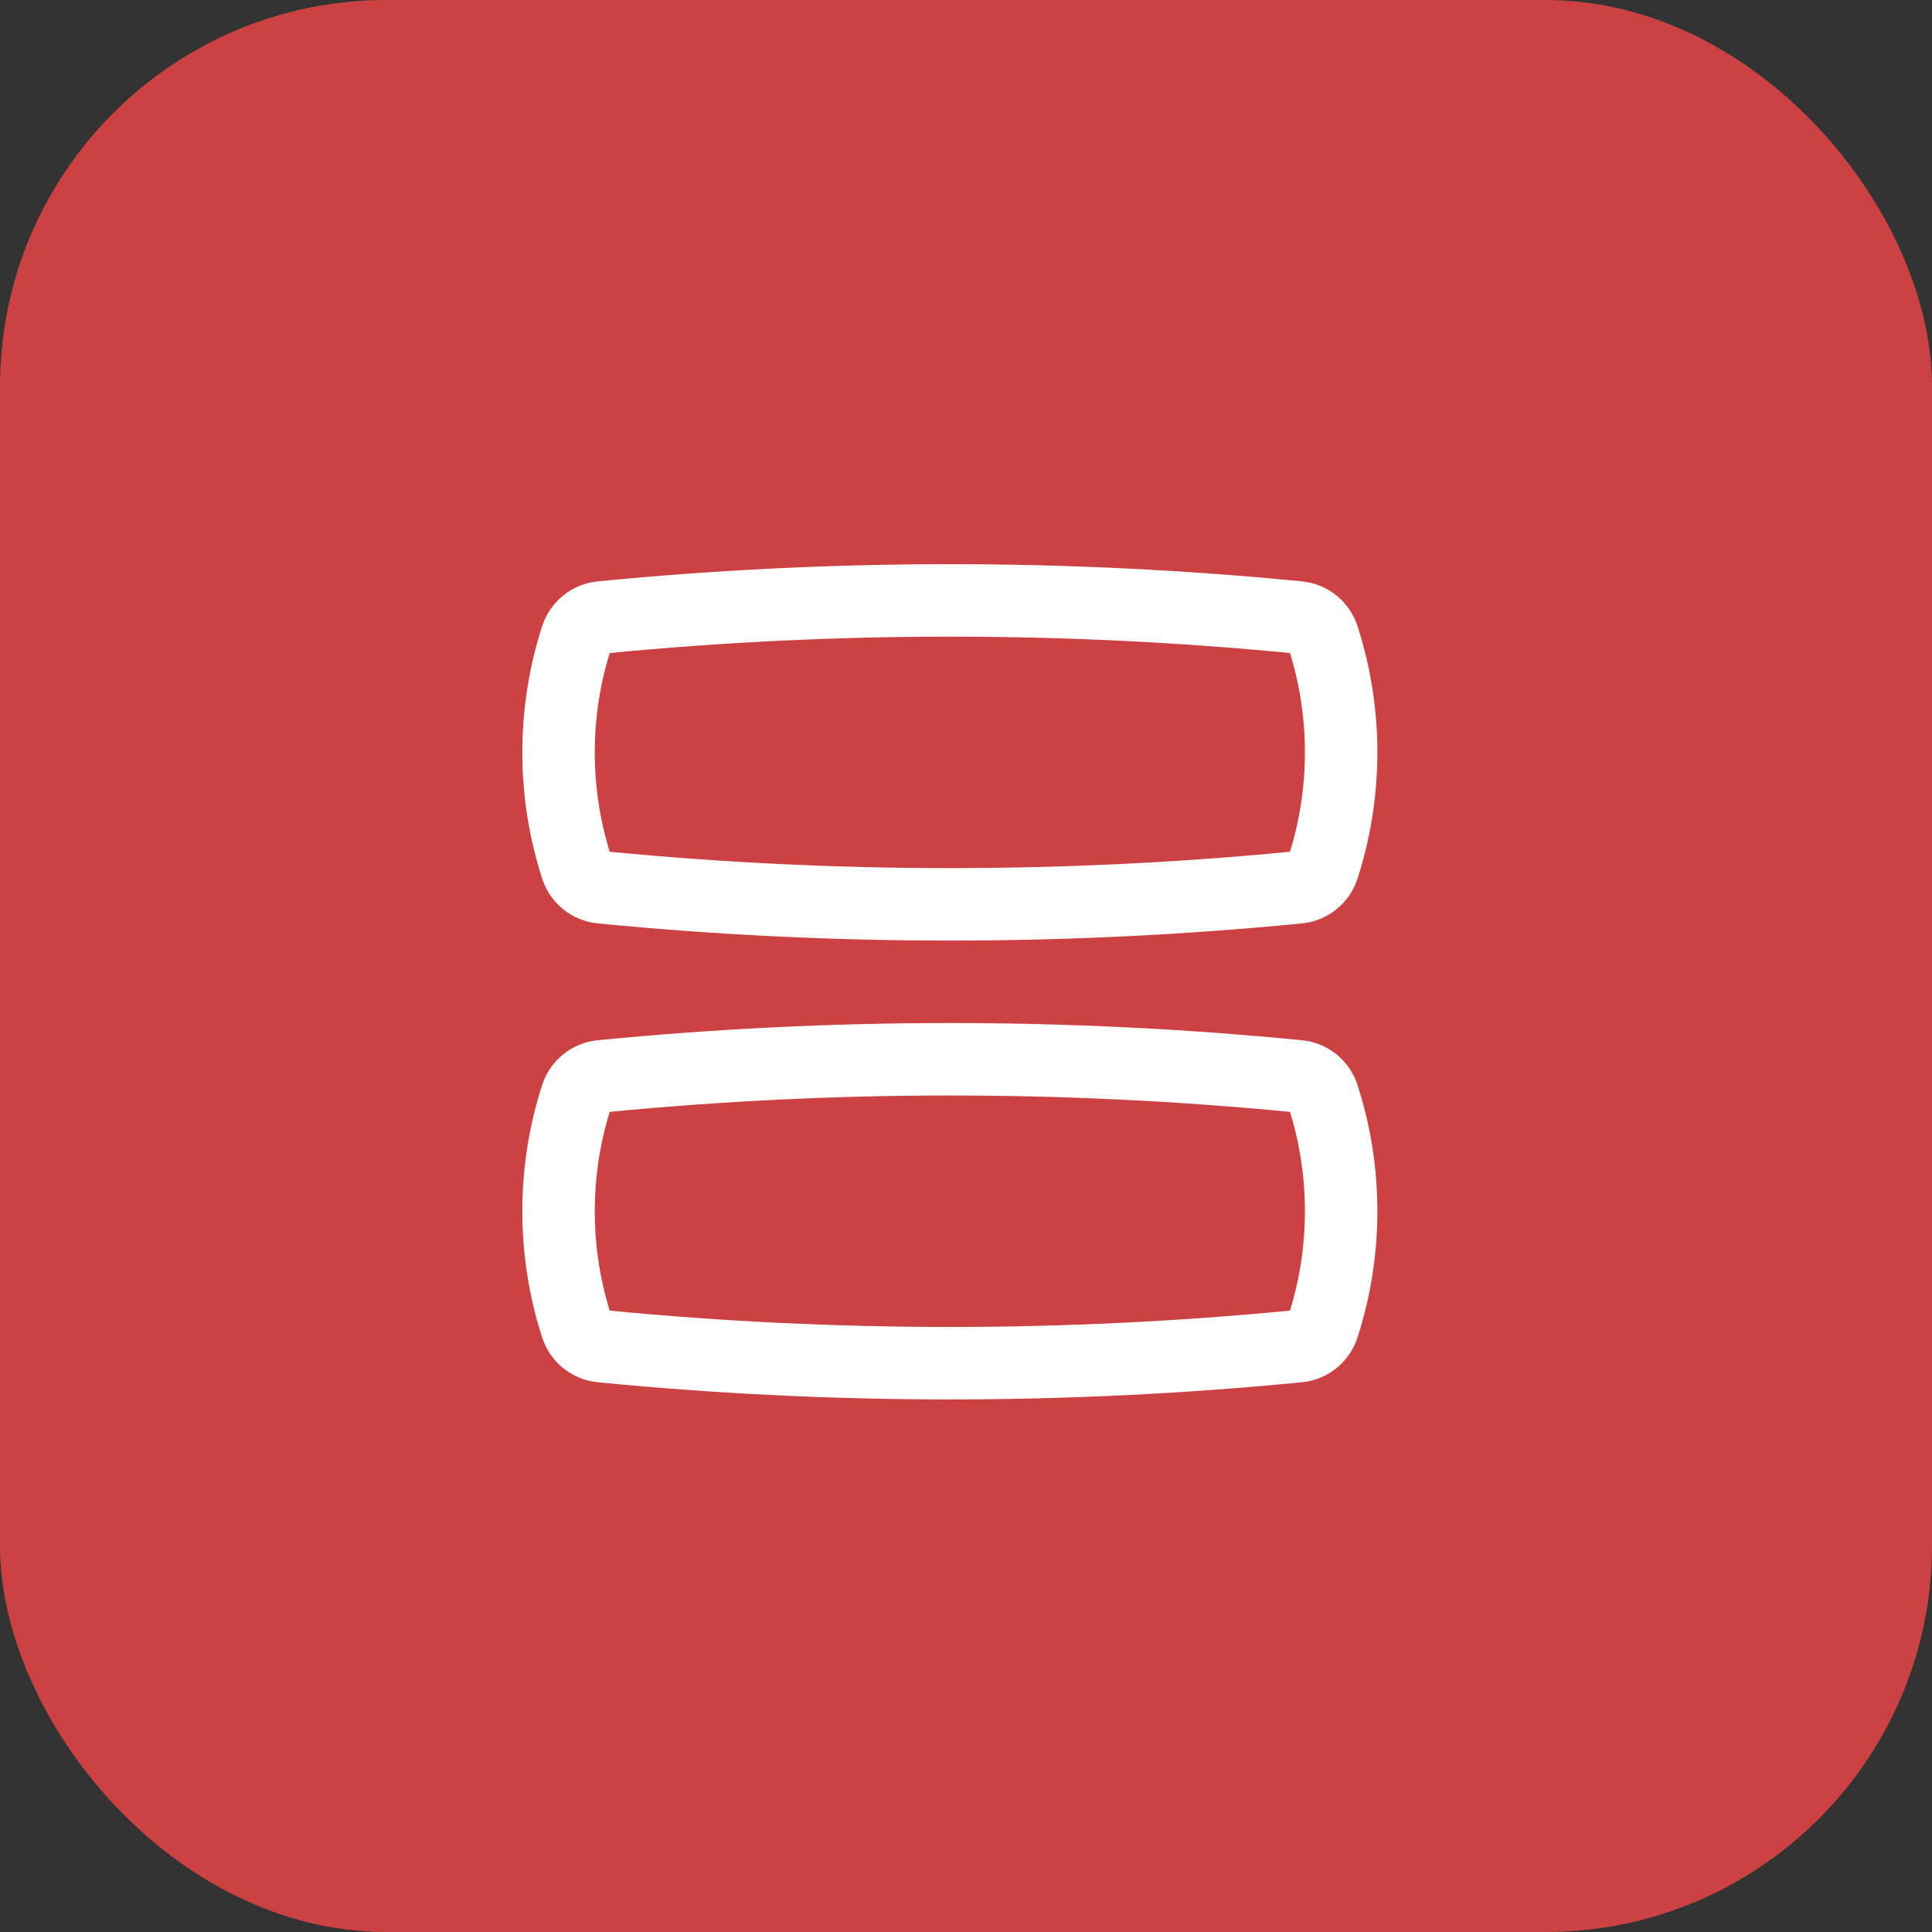 <svg width="40" height="40" viewBox="0 0 40 40" fill="none" xmlns="http://www.w3.org/2000/svg">
<rect x="0" y="0" width="40" height="40" fill="#333333" stroke="none"/>
<rect width="40" height="40" rx="8" fill="#CC4242"/>
<path fill-rule="evenodd" clip-rule="evenodd" d="M12.623 13.52C12.211 14.854 12.211 16.301 12.623 17.635C17.307 18.086 22.024 18.086 26.708 17.635C27.12 16.301 27.12 14.854 26.708 13.52C22.024 13.068 17.307 13.068 12.623 13.52ZM12.374 12.037C17.223 11.562 22.107 11.562 26.957 12.037C27.491 12.089 27.941 12.455 28.105 12.961C28.654 14.654 28.654 16.5 28.105 18.193C27.941 18.699 27.491 19.066 26.957 19.118C22.107 19.592 17.223 19.592 12.374 19.118C11.84 19.066 11.39 18.699 11.226 18.193C10.677 16.5 10.677 14.654 11.226 12.961C11.39 12.455 11.84 12.089 12.374 12.037Z" fill="white"/>
<path fill-rule="evenodd" clip-rule="evenodd" d="M12.623 23.02C12.211 24.354 12.211 25.801 12.623 27.135C17.307 27.586 22.024 27.586 26.708 27.135C27.12 25.801 27.12 24.354 26.708 23.02C22.024 22.568 17.307 22.568 12.623 23.02ZM12.374 21.537C17.223 21.062 22.107 21.062 26.957 21.537C27.491 21.589 27.941 21.955 28.105 22.461C28.654 24.154 28.654 26 28.105 27.693C27.941 28.199 27.491 28.566 26.957 28.618C22.107 29.092 17.223 29.092 12.374 28.618C11.84 28.566 11.39 28.199 11.226 27.693C10.677 26 10.677 24.154 11.226 22.461C11.39 21.955 11.84 21.589 12.374 21.537Z" fill="white"/>
</svg>
